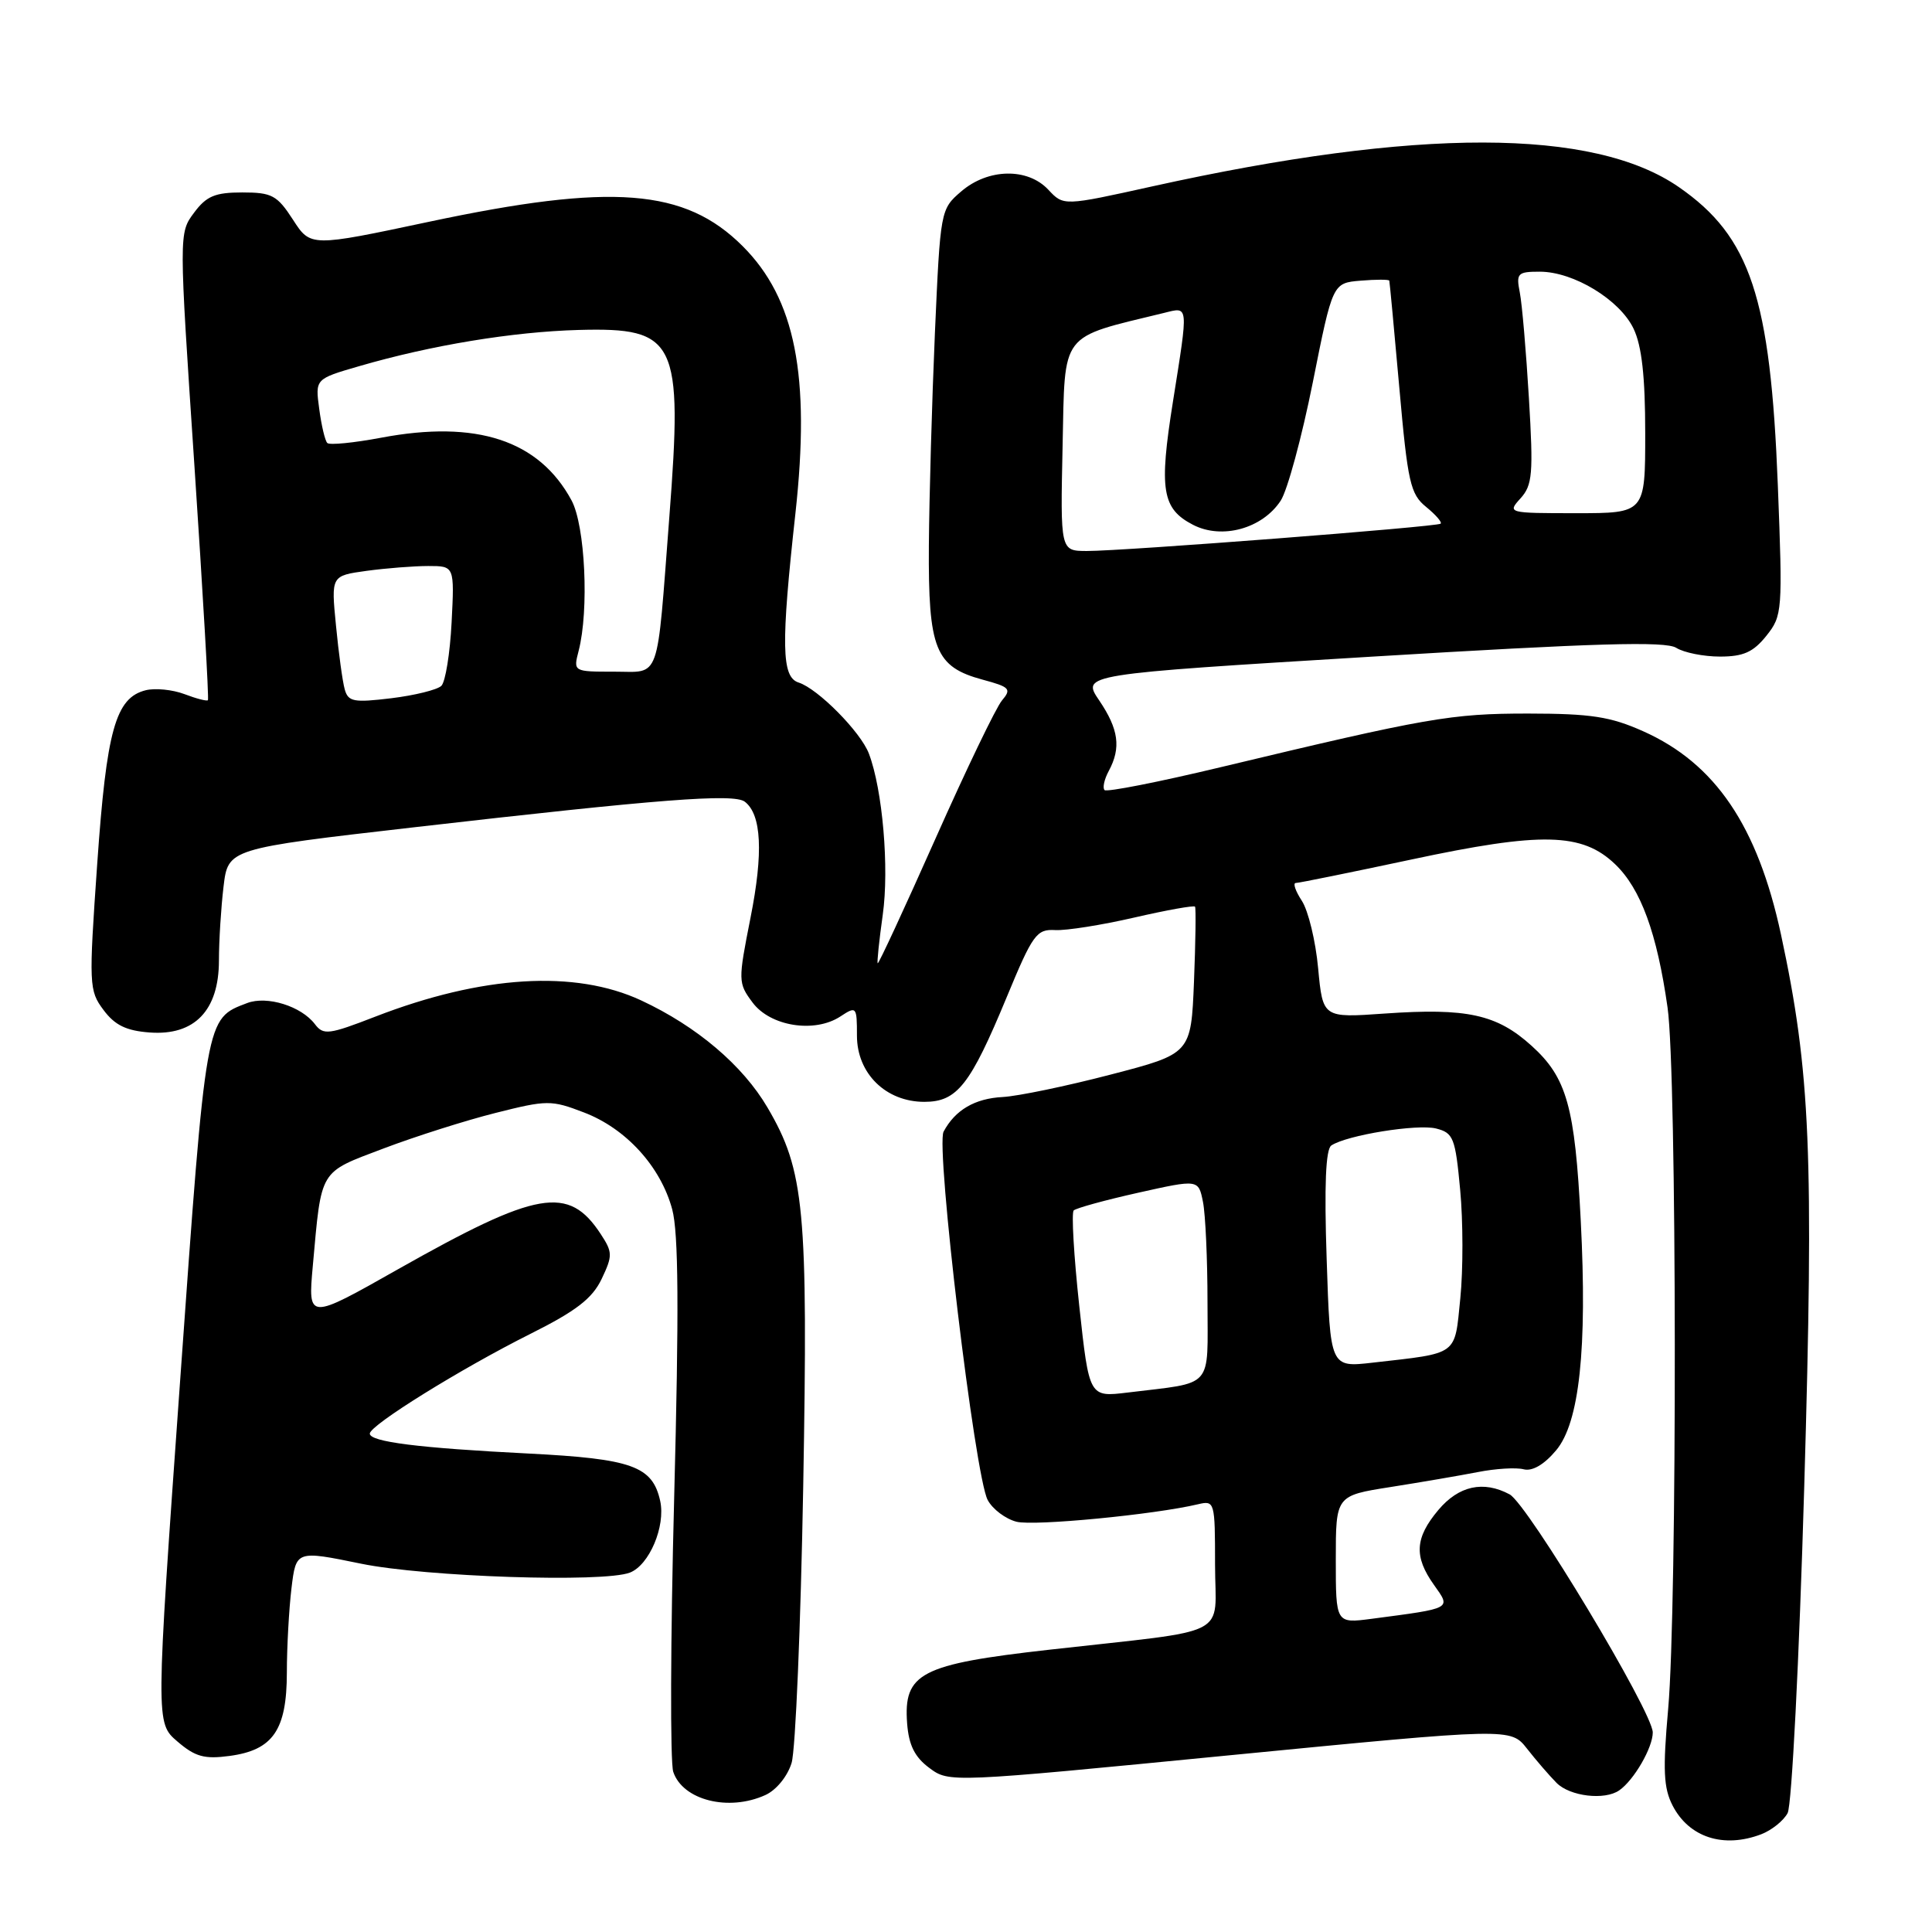 <?xml version="1.0" encoding="UTF-8" standalone="no"?>
<!DOCTYPE svg PUBLIC "-//W3C//DTD SVG 1.1//EN" "http://www.w3.org/Graphics/SVG/1.1/DTD/svg11.dtd" >
<svg xmlns="http://www.w3.org/2000/svg" xmlns:xlink="http://www.w3.org/1999/xlink" version="1.1" viewBox="0 0 256 256">
 <g >
 <path fill="currentColor"
d=" M 233.37 243.05 C 234.75 242.52 236.33 241.26 236.87 240.24 C 237.42 239.21 238.40 219.96 239.07 197.02 C 240.36 152.88 239.90 142.01 235.99 123.83 C 232.89 109.44 227.28 101.16 217.74 96.90 C 213.38 94.95 210.82 94.56 202.50 94.55 C 192.27 94.55 189.17 95.09 161.69 101.67 C 153.55 103.62 146.65 104.98 146.36 104.69 C 146.07 104.41 146.32 103.26 146.92 102.15 C 148.57 99.08 148.23 96.62 145.65 92.81 C 143.30 89.35 143.30 89.35 181.77 87.01 C 211.41 85.21 220.67 84.94 222.11 85.84 C 223.13 86.48 225.75 87.00 227.91 87.00 C 231.01 87.00 232.32 86.41 234.05 84.25 C 236.18 81.58 236.22 81.01 235.57 64.26 C 234.60 39.39 231.94 31.36 222.47 24.80 C 211.15 16.95 187.83 16.92 152.71 24.69 C 140.93 27.30 140.93 27.30 138.92 25.15 C 136.18 22.20 130.92 22.30 127.36 25.37 C 124.62 27.72 124.60 27.87 123.88 44.12 C 123.49 53.13 123.13 65.80 123.08 72.29 C 122.99 86.04 123.92 88.36 130.21 90.06 C 133.81 91.03 134.06 91.29 132.77 92.81 C 131.98 93.74 128.01 102.00 123.93 111.18 C 119.85 120.35 116.42 127.76 116.30 127.64 C 116.19 127.52 116.49 124.63 116.97 121.21 C 117.84 115.03 116.95 104.62 115.13 99.85 C 114.04 96.98 108.37 91.25 105.82 90.44 C 103.55 89.72 103.47 85.49 105.40 68.00 C 107.40 49.78 105.39 39.59 98.40 32.61 C 90.76 24.98 81.11 24.23 56.83 29.39 C 41.15 32.72 41.15 32.72 38.82 29.11 C 36.72 25.87 36.03 25.50 32.10 25.50 C 28.50 25.50 27.35 25.98 25.71 28.19 C 23.70 30.89 23.70 30.89 25.76 61.69 C 26.89 78.64 27.70 92.63 27.55 92.78 C 27.40 92.93 26.00 92.57 24.43 91.97 C 22.86 91.38 20.56 91.15 19.31 91.46 C 15.31 92.46 14.12 96.73 12.88 114.48 C 11.76 130.53 11.79 131.25 13.71 133.82 C 15.21 135.84 16.72 136.58 19.84 136.81 C 25.77 137.25 29.00 133.90 29.01 127.30 C 29.01 124.66 29.29 120.24 29.62 117.48 C 30.22 112.45 30.22 112.45 54.86 109.62 C 87.41 105.88 97.24 105.12 98.69 106.23 C 100.91 107.93 101.16 112.99 99.45 121.59 C 97.79 129.98 97.79 130.25 99.72 132.84 C 102.07 136.00 107.93 136.93 111.35 134.69 C 113.48 133.29 113.55 133.36 113.55 137.23 C 113.55 142.24 117.38 146.00 122.48 146.00 C 126.82 146.00 128.56 143.79 133.39 132.14 C 136.84 123.80 137.35 123.10 139.82 123.24 C 141.29 123.32 146.01 122.57 150.30 121.58 C 154.60 120.59 158.22 119.94 158.35 120.14 C 158.48 120.34 158.42 124.80 158.21 130.06 C 157.82 139.62 157.82 139.62 147.16 142.39 C 141.30 143.92 134.87 145.25 132.87 145.36 C 129.17 145.55 126.56 147.08 125.03 149.95 C 123.96 151.95 129.18 195.60 130.87 198.75 C 131.52 199.98 133.25 201.27 134.70 201.64 C 137.06 202.23 152.94 200.70 158.75 199.32 C 160.95 198.80 161.00 198.98 161.00 207.30 C 161.00 217.17 163.63 215.82 139.00 218.60 C 121.96 220.52 119.70 221.70 120.20 228.37 C 120.42 231.25 121.21 232.83 123.14 234.26 C 125.77 236.22 125.85 236.21 162.97 232.58 C 200.17 228.95 200.17 228.95 202.34 231.71 C 203.53 233.23 205.29 235.27 206.25 236.24 C 208.02 238.03 212.63 238.58 214.56 237.23 C 216.51 235.88 219.00 231.57 219.00 229.56 C 219.00 226.86 202.42 199.29 200.03 198.01 C 196.55 196.15 193.29 196.87 190.59 200.08 C 187.48 203.78 187.33 206.25 190.01 210.01 C 192.28 213.21 192.52 213.08 181.75 214.50 C 177.00 215.12 177.00 215.12 177.00 206.65 C 177.00 198.18 177.00 198.18 184.25 197.04 C 188.24 196.41 193.44 195.52 195.81 195.06 C 198.18 194.59 200.92 194.43 201.90 194.69 C 203.04 194.98 204.61 194.07 206.19 192.18 C 209.28 188.52 210.33 178.74 209.46 161.79 C 208.69 146.62 207.61 142.78 202.93 138.56 C 198.33 134.40 194.37 133.54 183.49 134.30 C 175.28 134.88 175.28 134.88 174.66 128.30 C 174.33 124.69 173.35 120.66 172.50 119.36 C 171.65 118.06 171.29 117.00 171.70 117.00 C 172.11 117.00 178.98 115.60 186.97 113.90 C 204.29 110.20 209.64 110.32 214.02 114.52 C 217.41 117.77 219.56 123.63 220.96 133.50 C 222.20 142.15 222.25 212.85 221.04 226.45 C 220.32 234.55 220.43 236.92 221.63 239.25 C 223.81 243.47 228.38 244.95 233.37 243.05 Z  M 101.42 237.85 C 102.86 237.20 104.35 235.37 104.89 233.60 C 105.41 231.90 106.10 215.43 106.43 197.00 C 107.08 160.19 106.61 155.12 101.70 146.76 C 98.42 141.16 92.32 135.99 84.96 132.56 C 76.19 128.48 63.88 129.23 49.73 134.71 C 43.57 137.10 42.85 137.19 41.73 135.71 C 39.92 133.32 35.38 131.91 32.75 132.91 C 27.22 135.02 27.34 134.37 23.87 182.91 C 20.63 228.29 20.63 228.29 23.50 230.75 C 25.86 232.78 27.08 233.12 30.42 232.67 C 36.17 231.90 38.00 229.25 38.01 221.64 C 38.01 218.26 38.29 213.24 38.62 210.47 C 39.23 205.43 39.23 205.43 47.86 207.20 C 56.40 208.95 79.95 209.73 83.46 208.38 C 86.03 207.39 88.21 202.25 87.48 198.89 C 86.46 194.27 83.78 193.30 70.00 192.60 C 55.49 191.87 49.00 191.05 49.00 189.96 C 49.00 188.85 61.08 181.35 70.31 176.73 C 76.36 173.70 78.48 172.06 79.72 169.47 C 81.19 166.38 81.18 165.93 79.60 163.52 C 75.34 157.02 71.24 157.73 52.76 168.17 C 40.80 174.94 40.80 174.94 41.45 167.72 C 42.62 154.78 42.22 155.44 50.82 152.18 C 55.04 150.58 61.72 148.46 65.66 147.47 C 72.48 145.75 73.04 145.74 77.36 147.40 C 82.94 149.52 87.54 154.57 89.07 160.24 C 89.91 163.37 89.98 173.51 89.33 198.50 C 88.84 217.20 88.79 233.52 89.21 234.78 C 90.47 238.54 96.55 240.07 101.42 237.85 Z  M 143.01 173.06 C 142.29 166.41 141.96 160.71 142.27 160.39 C 142.59 160.08 146.44 159.02 150.83 158.04 C 158.80 156.26 158.80 156.26 159.40 159.26 C 159.73 160.90 160.00 166.88 160.00 172.55 C 160.00 184.21 160.98 183.10 149.41 184.52 C 144.32 185.14 144.32 185.14 143.01 173.06 Z  M 175.79 166.85 C 175.46 157.08 175.66 152.27 176.41 151.78 C 178.47 150.41 187.78 148.91 190.28 149.53 C 192.58 150.11 192.84 150.75 193.48 157.66 C 193.87 161.79 193.88 168.25 193.50 172.02 C 192.72 179.72 193.36 179.25 181.88 180.56 C 176.26 181.20 176.26 181.20 175.79 166.85 Z  M 45.68 91.35 C 45.39 90.33 44.87 86.53 44.52 82.89 C 43.87 76.29 43.87 76.29 48.58 75.64 C 51.16 75.29 54.84 75.00 56.75 75.00 C 60.22 75.00 60.22 75.00 59.84 82.47 C 59.63 86.58 59.02 90.36 58.48 90.88 C 57.94 91.40 54.96 92.14 51.85 92.52 C 46.87 93.12 46.14 92.99 45.68 91.35 Z  M 76.67 86.25 C 78.07 80.85 77.54 69.65 75.73 66.30 C 71.43 58.34 63.15 55.61 50.50 58.00 C 46.88 58.68 43.67 59.00 43.37 58.70 C 43.07 58.41 42.59 56.38 42.30 54.19 C 41.76 50.21 41.76 50.21 47.59 48.52 C 57.14 45.74 67.95 43.96 76.69 43.72 C 89.64 43.37 90.49 45.13 88.69 68.50 C 86.99 90.67 87.59 89.00 81.41 89.00 C 75.96 89.00 75.96 89.00 76.67 86.25 Z  M 140.80 59.06 C 141.13 43.78 140.31 44.86 154.25 41.46 C 157.53 40.65 157.49 40.20 155.42 53.23 C 153.56 64.91 153.97 67.41 158.08 69.54 C 161.91 71.52 167.27 70.05 169.70 66.34 C 170.59 64.98 172.50 57.93 173.95 50.68 C 176.58 37.50 176.58 37.50 180.29 37.19 C 182.33 37.02 184.04 37.02 184.09 37.19 C 184.14 37.36 184.74 43.75 185.42 51.40 C 186.53 63.94 186.88 65.48 188.97 67.17 C 190.24 68.21 191.11 69.20 190.89 69.39 C 190.41 69.81 148.84 73.02 144.00 73.01 C 140.50 73.00 140.50 73.00 140.80 59.06 Z  M 201.48 66.03 C 203.06 64.28 203.19 62.78 202.59 52.78 C 202.22 46.57 201.68 40.26 201.38 38.75 C 200.88 36.21 201.09 36.00 204.03 36.00 C 208.52 36.00 214.64 39.73 216.46 43.56 C 217.55 45.84 218.00 49.94 218.00 57.40 C 218.00 68.00 218.00 68.00 208.85 68.00 C 199.80 68.00 199.71 67.98 201.48 66.03 Z "/>
</g>
</svg>